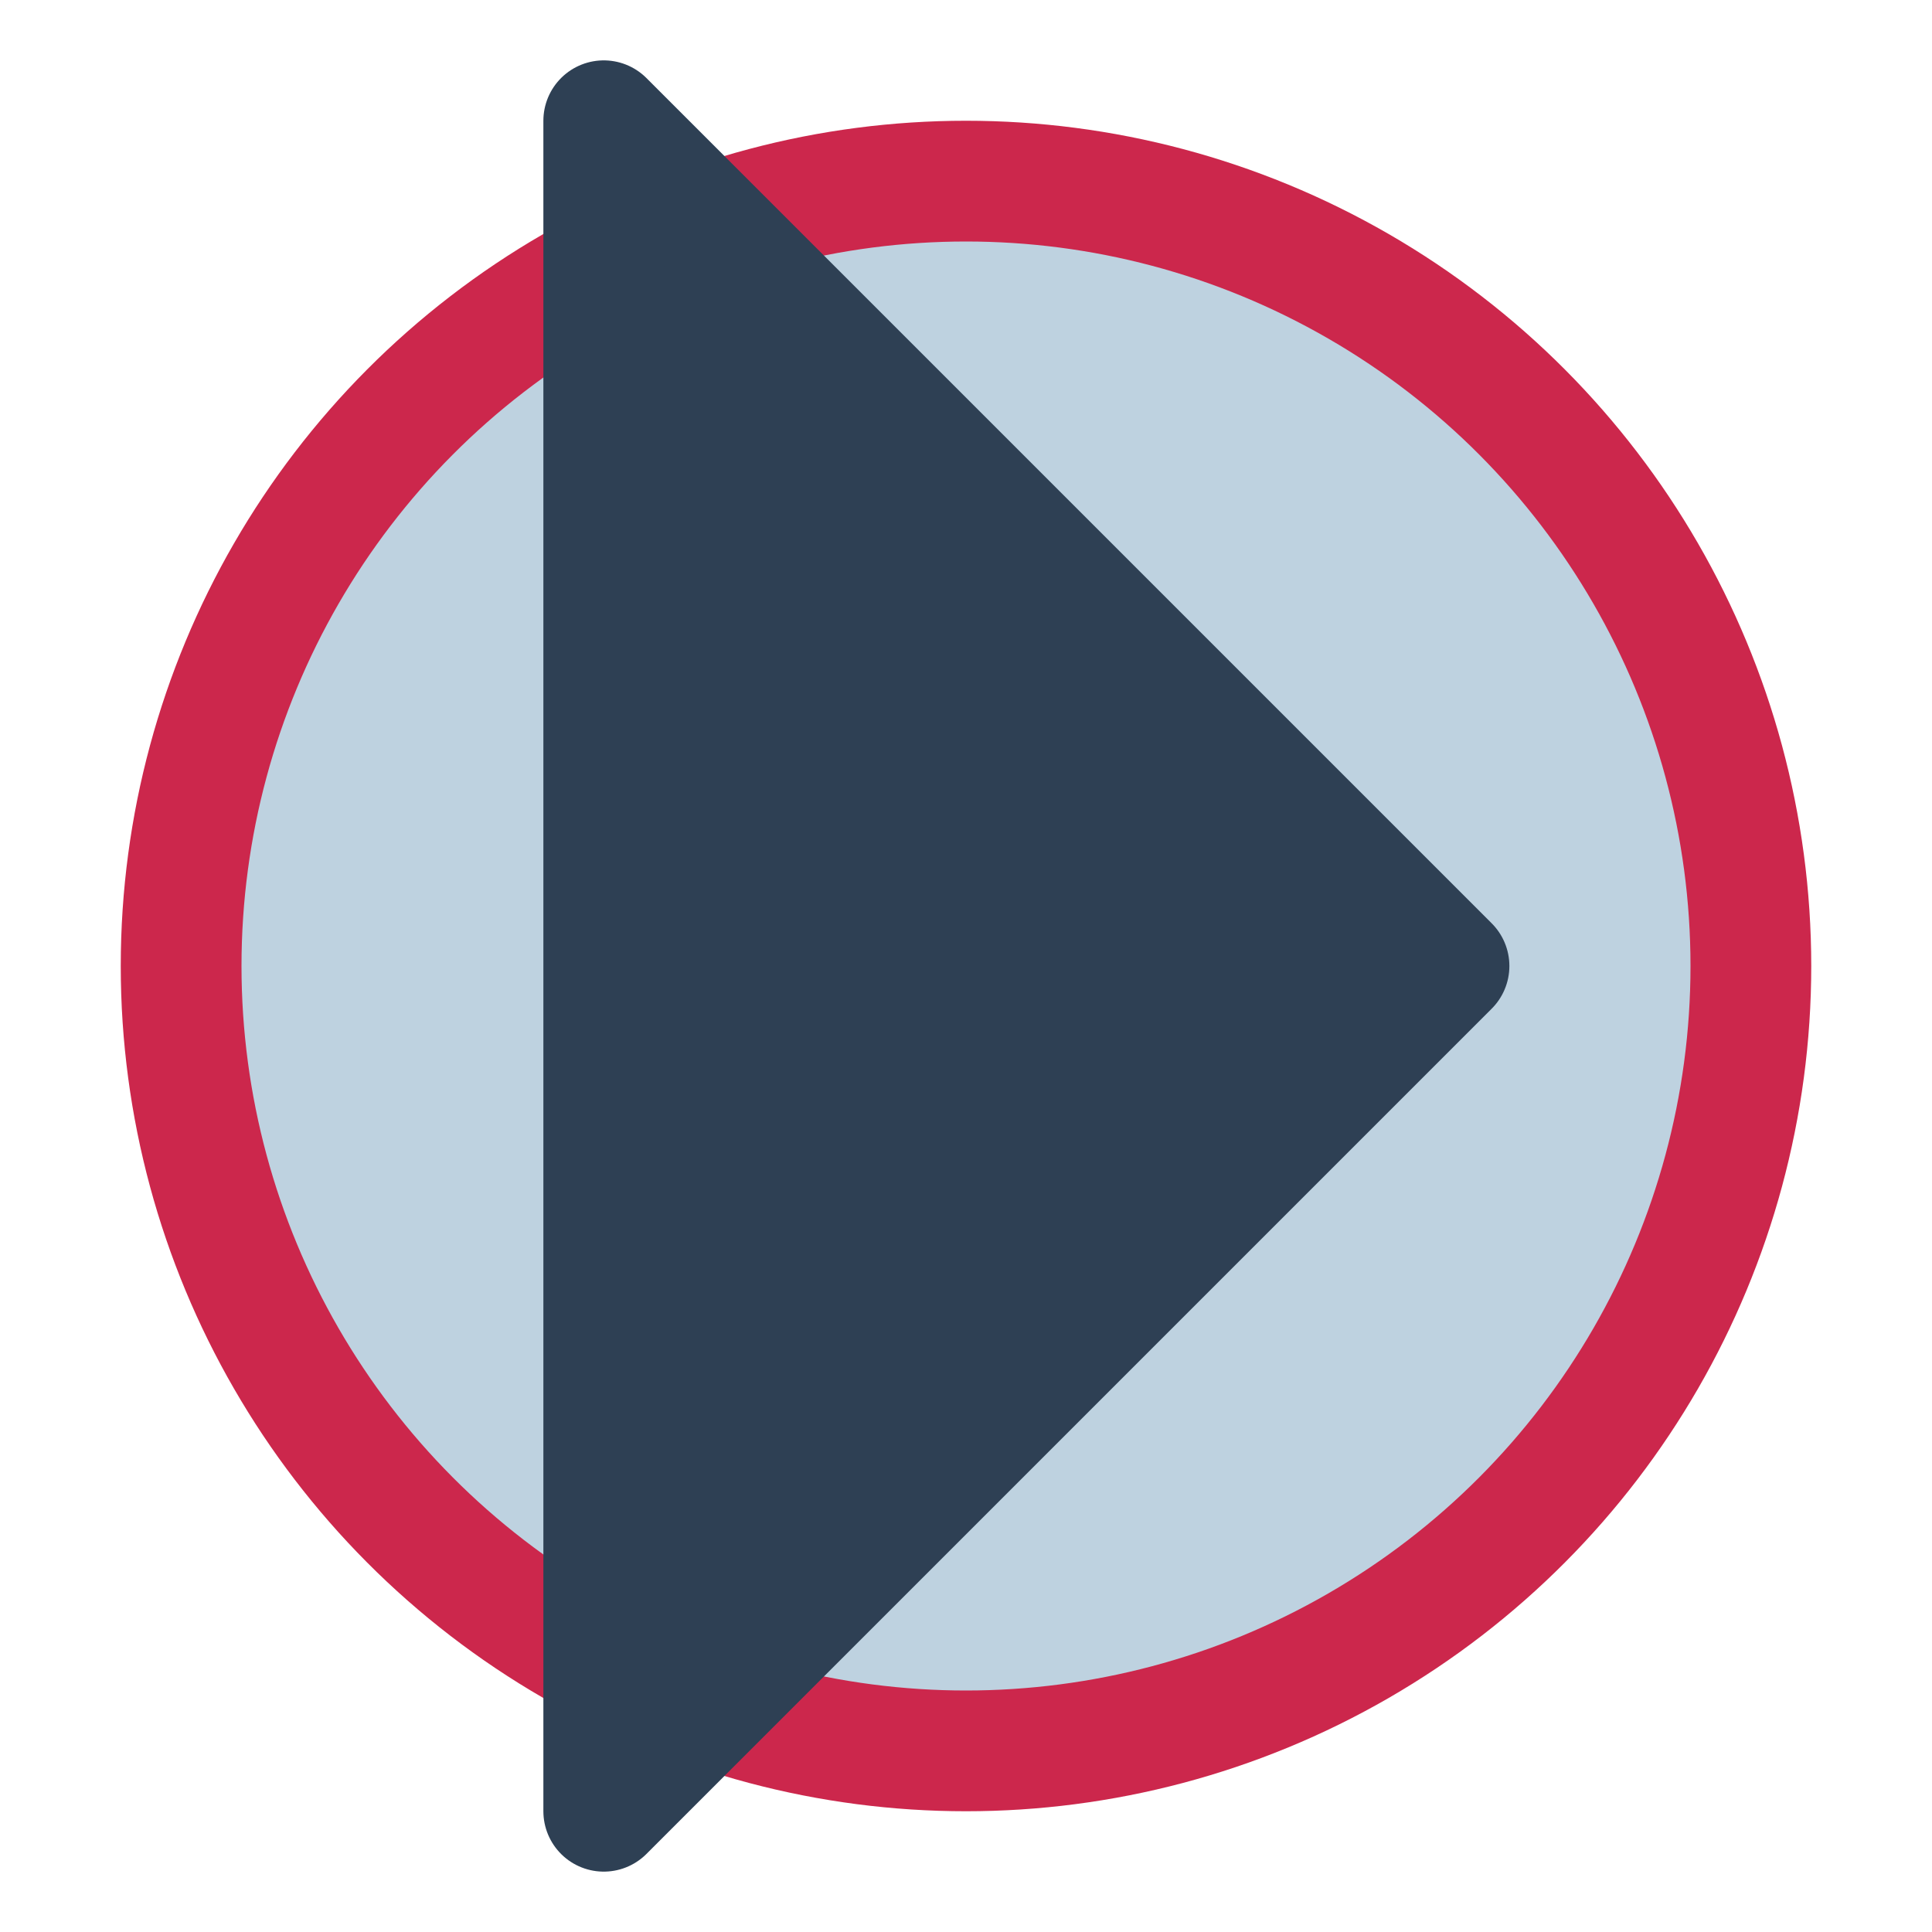 <svg id="i-play" xmlns="http://www.w3.org/2000/svg" viewBox="0 0 32 32" width="32" height="32" fill="#2e4054" stroke="#2e4054" stroke-linecap="round" stroke-linejoin="round" stroke-width="2">
    <circle fill="#bed2e0" stroke="#cc274c" stroke-width="2" cx="16" cy="16" r="13"/>
    <path d="M10 2 L10 30 24 16 Z" />
</svg>